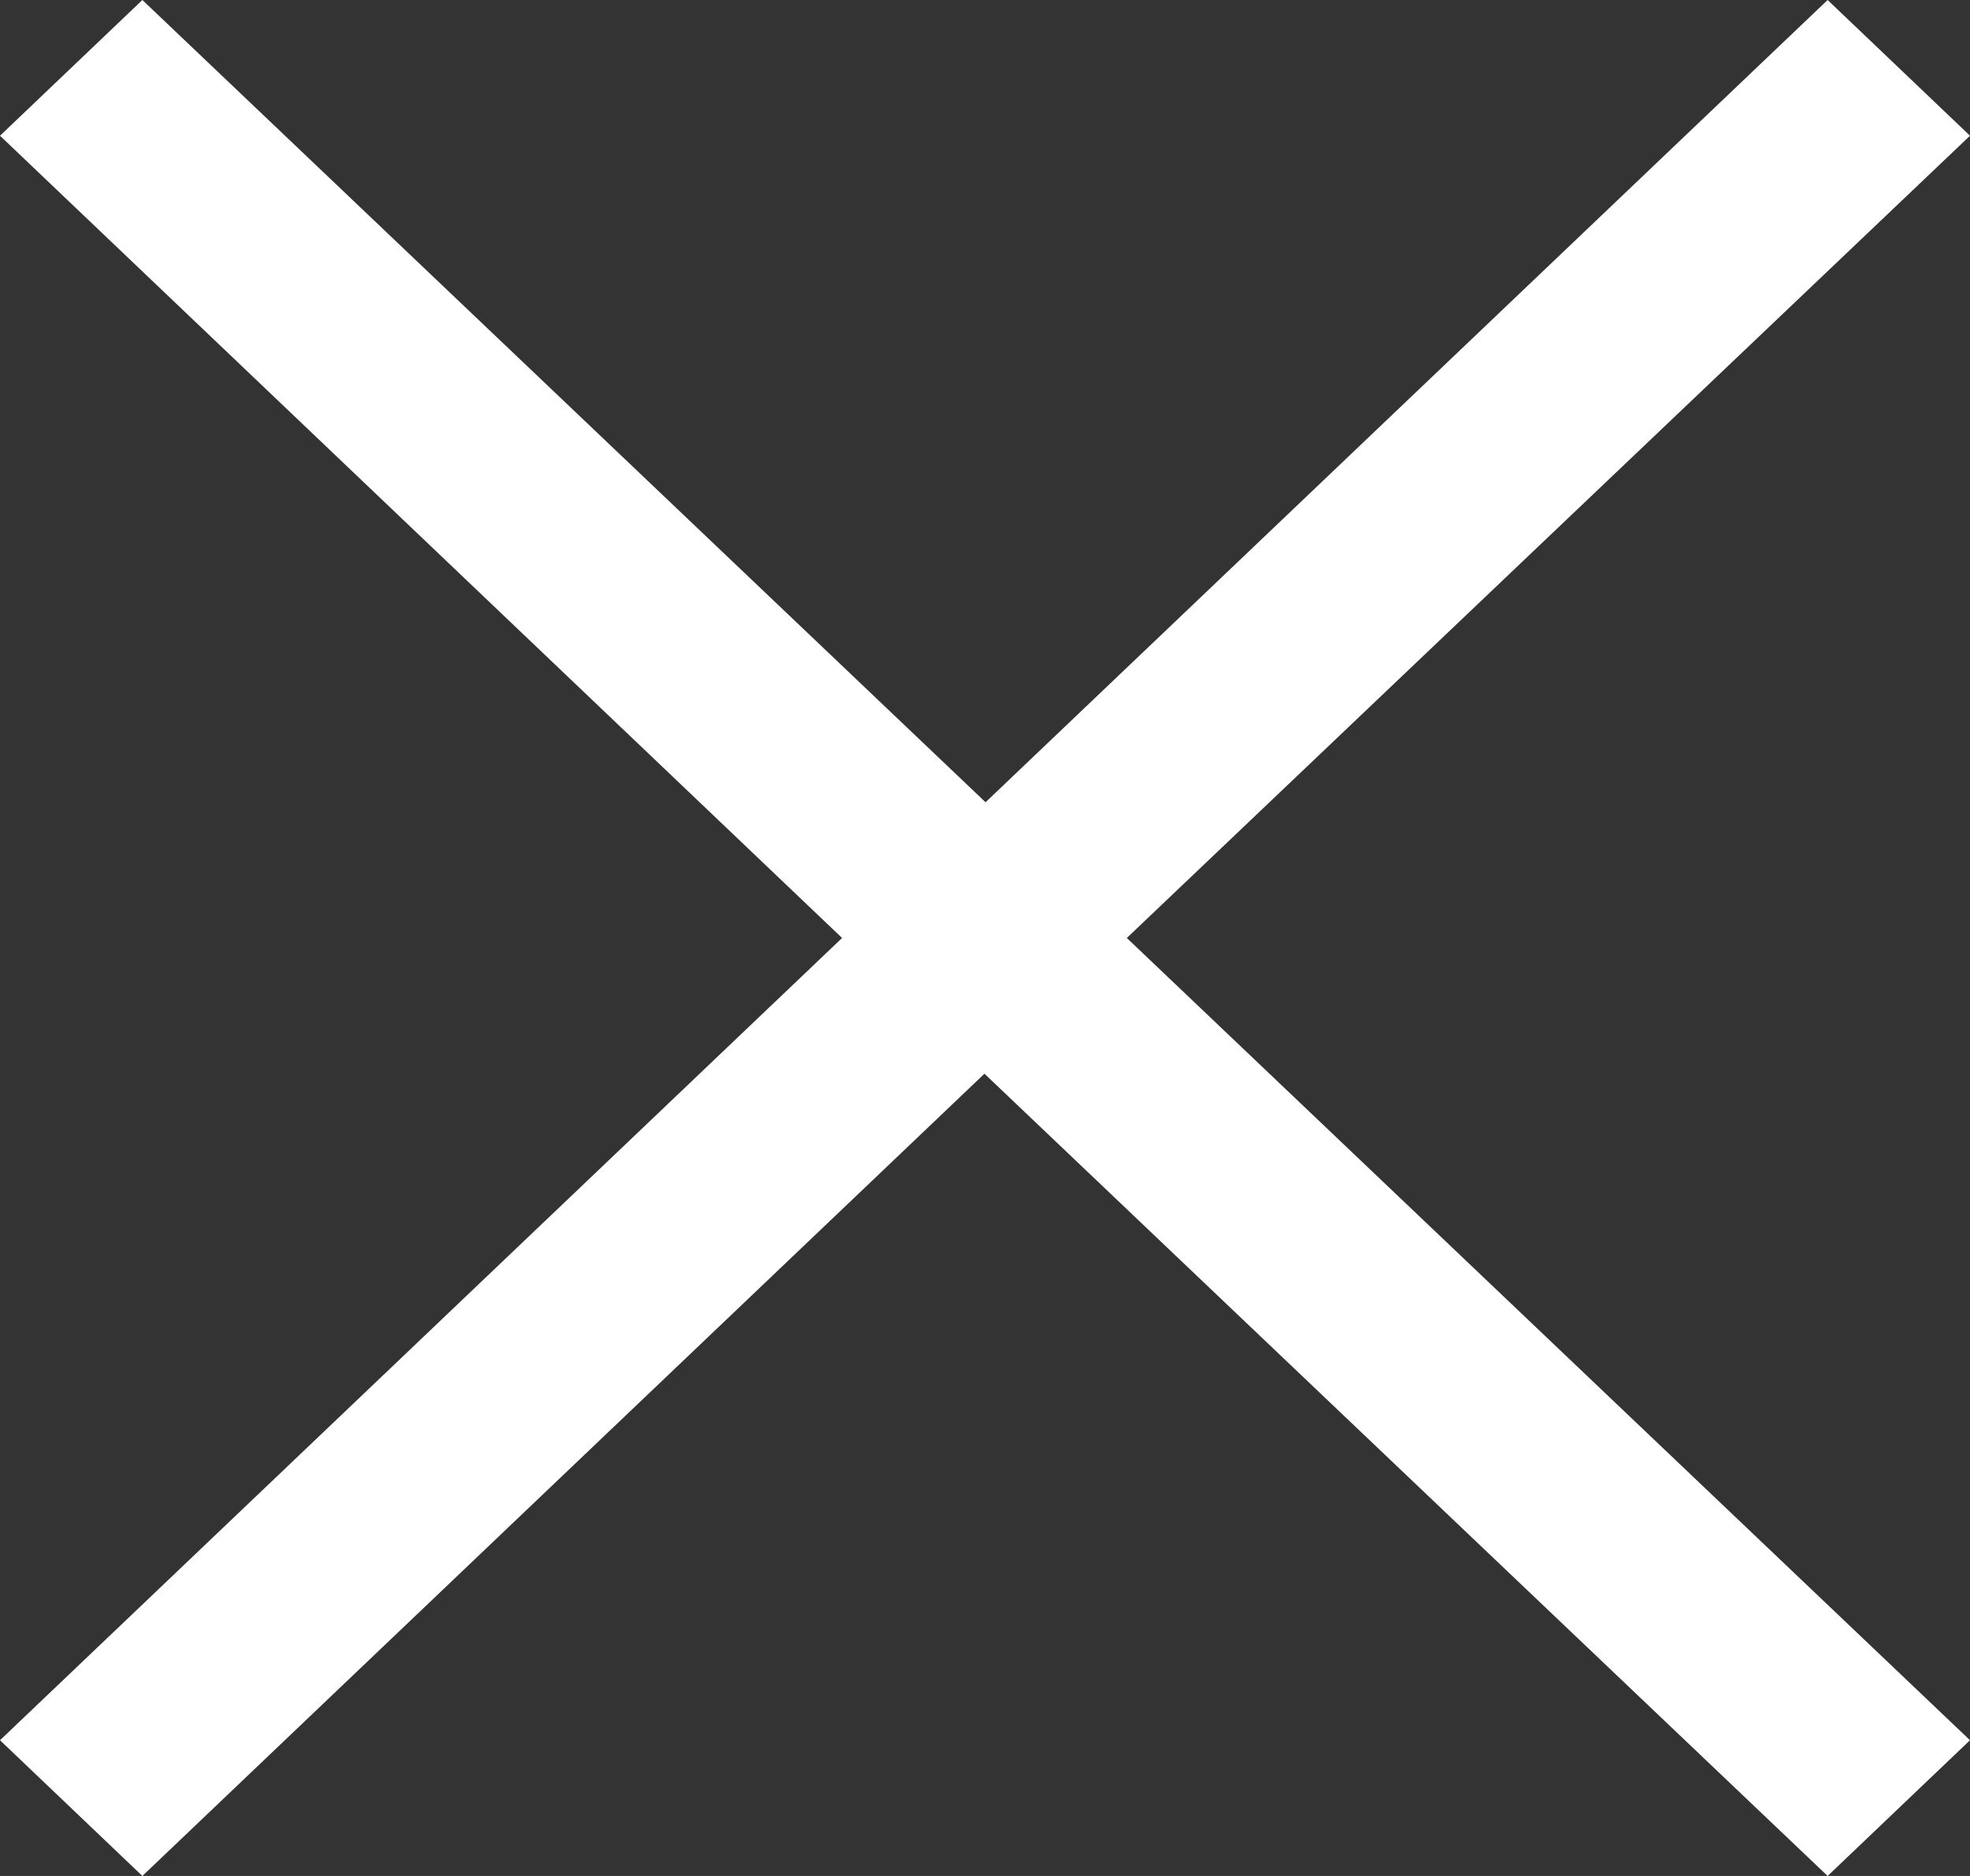 <svg id="Page-1" xmlns="http://www.w3.org/2000/svg" viewBox="0 0 17.85 17"><rect x="0" y="0" width="17.85" height="17" fill="#333333" stroke="none"/><title>annulee</title><g id="Dribbble-Light-Preview"><g id="icons"><path id="close-" d="M10.21,8.5l7.64,7.27L16.56,17,8.92,9.73,1.29,17,0,15.77,7.63,8.5,0,1.23,1.29,0,8.93,7.27,16.56,0l1.29,1.23Z" fill="#fff" fill-rule="evenodd"/></g></g></svg>